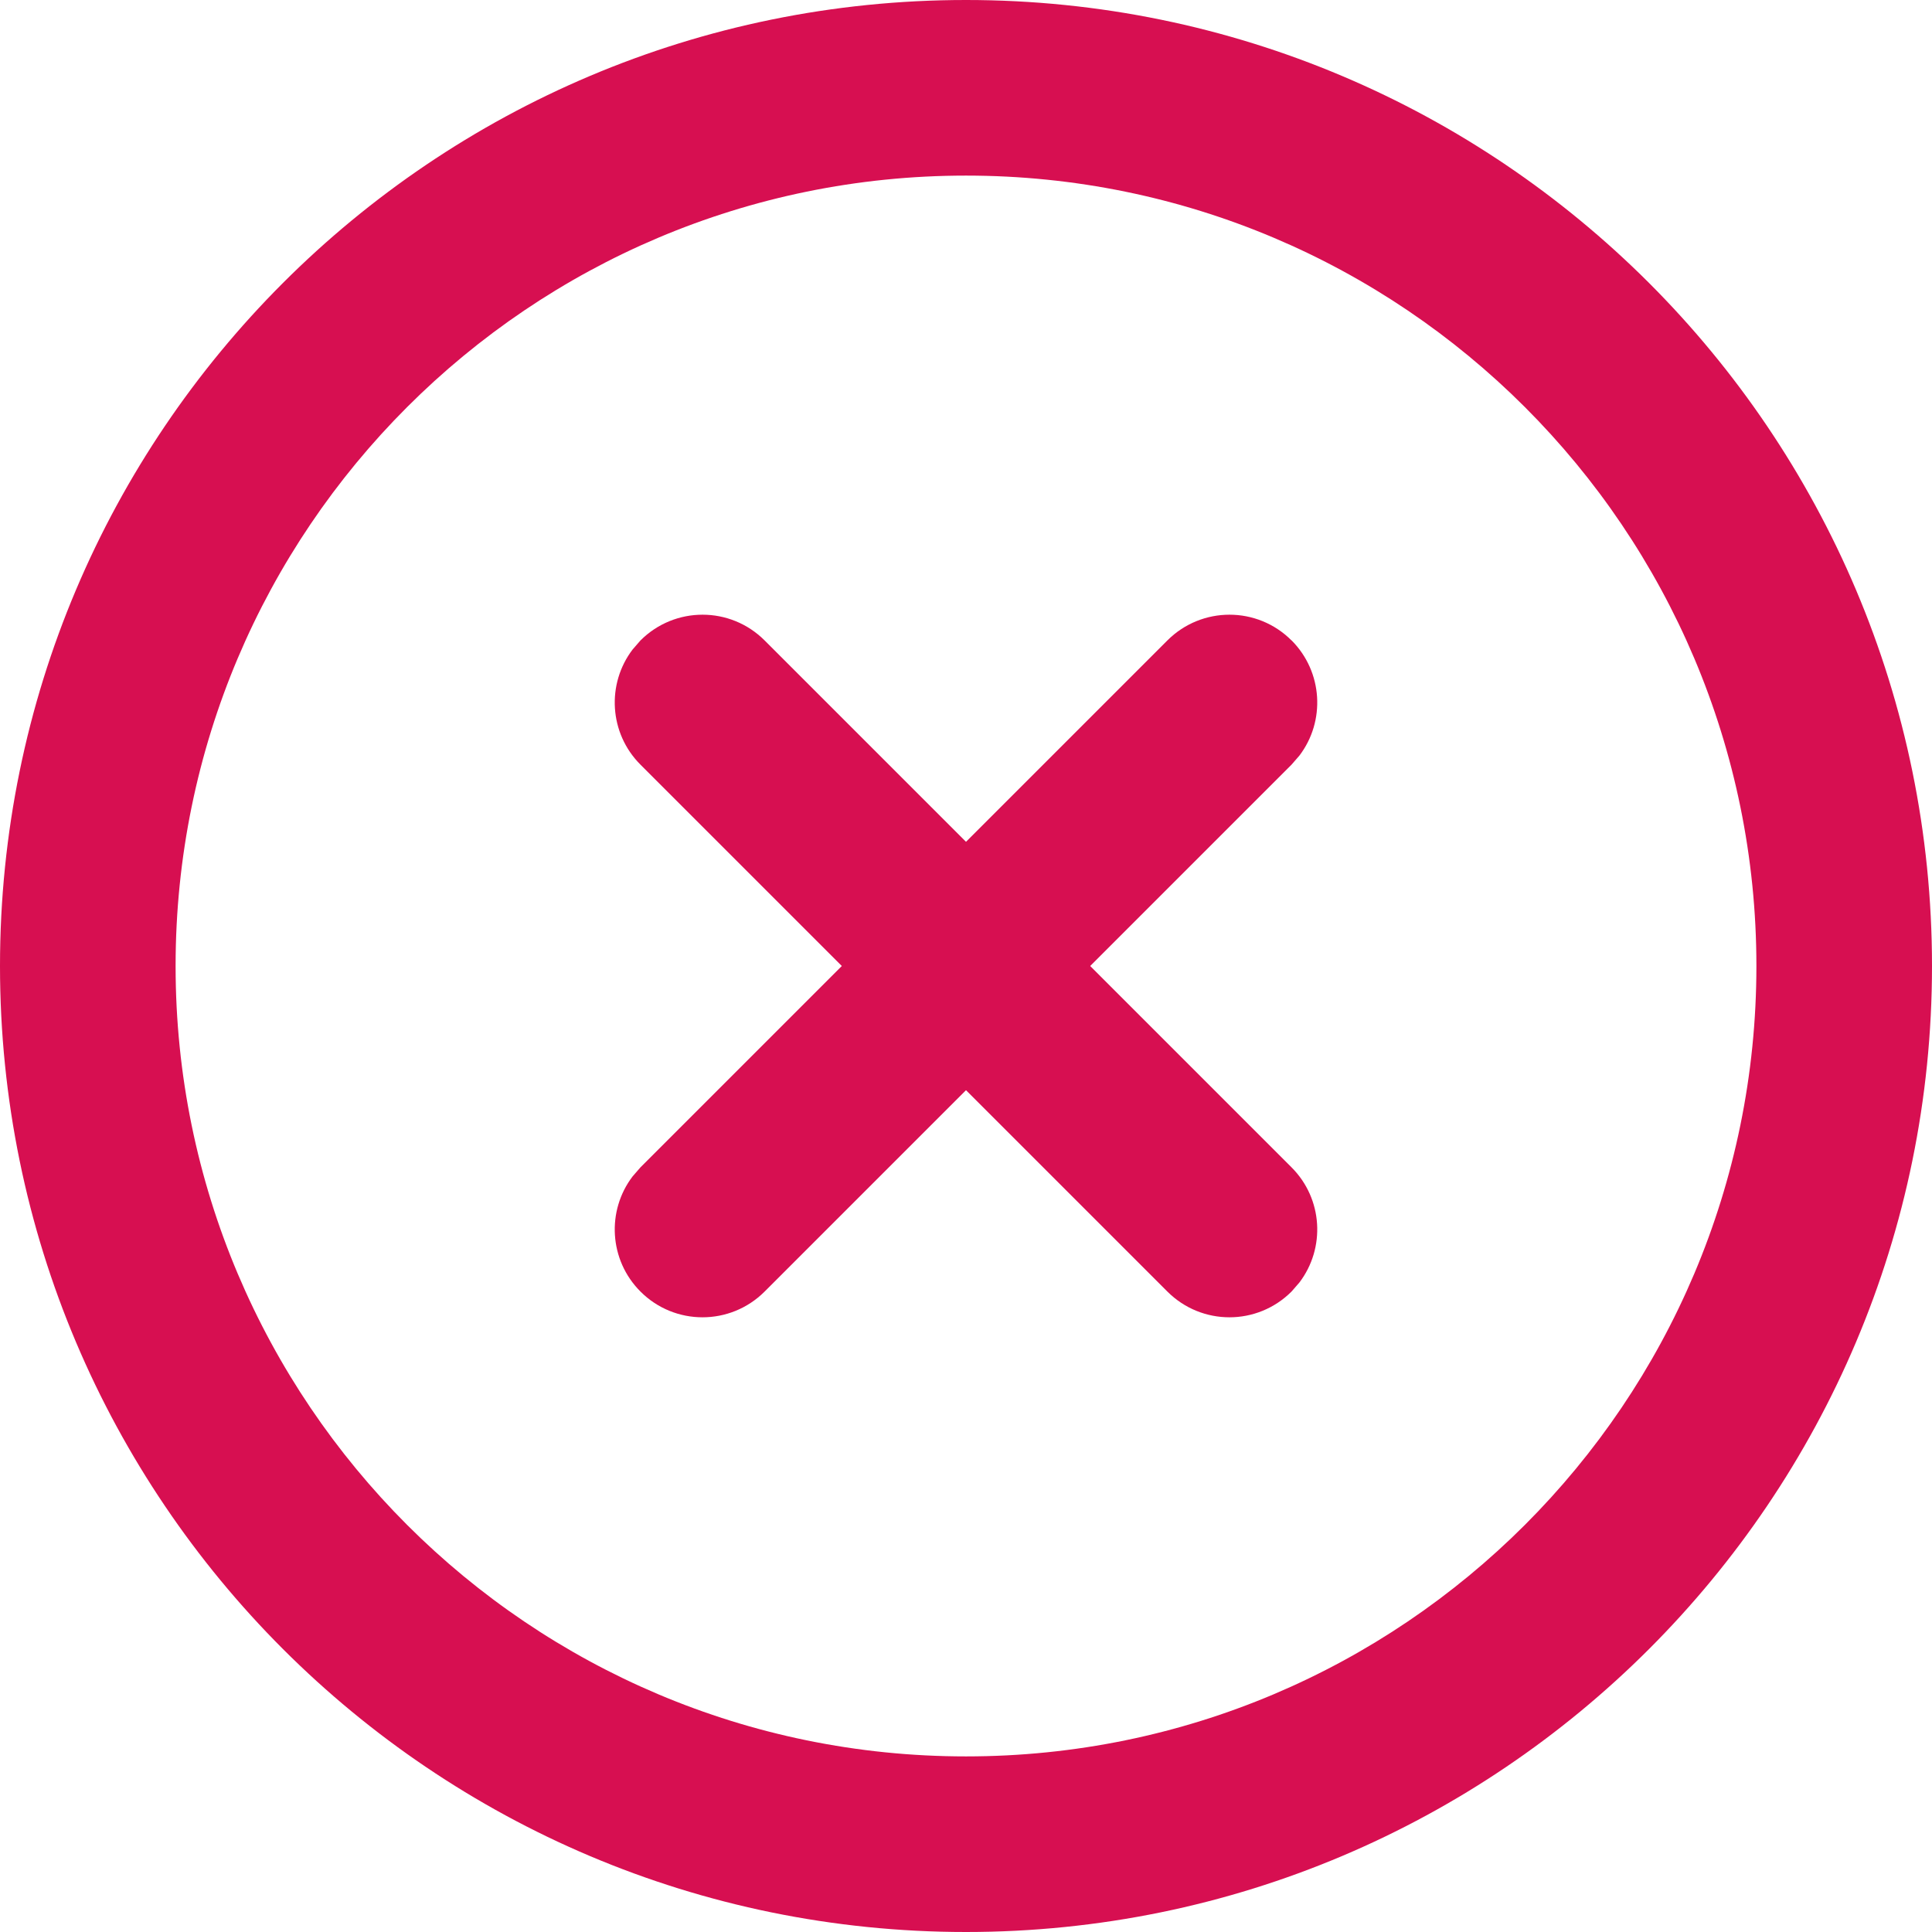 <svg xmlns="http://www.w3.org/2000/svg" width="18" height="18" viewBox="0 0 18 18">
    <path fill="#D70F51" d="M9 0c4.97 0 9 4.03 9 9s-4.03 9-9 9-9-4.03-9-9 4.03-9 9-9zm0 1.636C4.933 1.636 1.636 4.933 1.636 9S4.933 16.364 9 16.364 16.364 13.067 16.364 9 13.067 1.636 9 1.636zm3.033 4.33c.293.294.317.754.073 1.074l-.073.084L10.157 9l1.876 1.876c.293.293.317.753.073 1.073l-.073.084c-.32.32-.837.32-1.157 0L9 10.157l-1.876 1.876c-.32.32-.838.32-1.157 0-.293-.293-.317-.753-.073-1.073l.073-.084L7.843 9 5.967 7.124c-.293-.293-.317-.753-.073-1.073l.073-.084c.32-.32.837-.32 1.157 0L9 7.843l1.876-1.876c.32-.32.838-.32 1.157 0z"/>
</svg>
